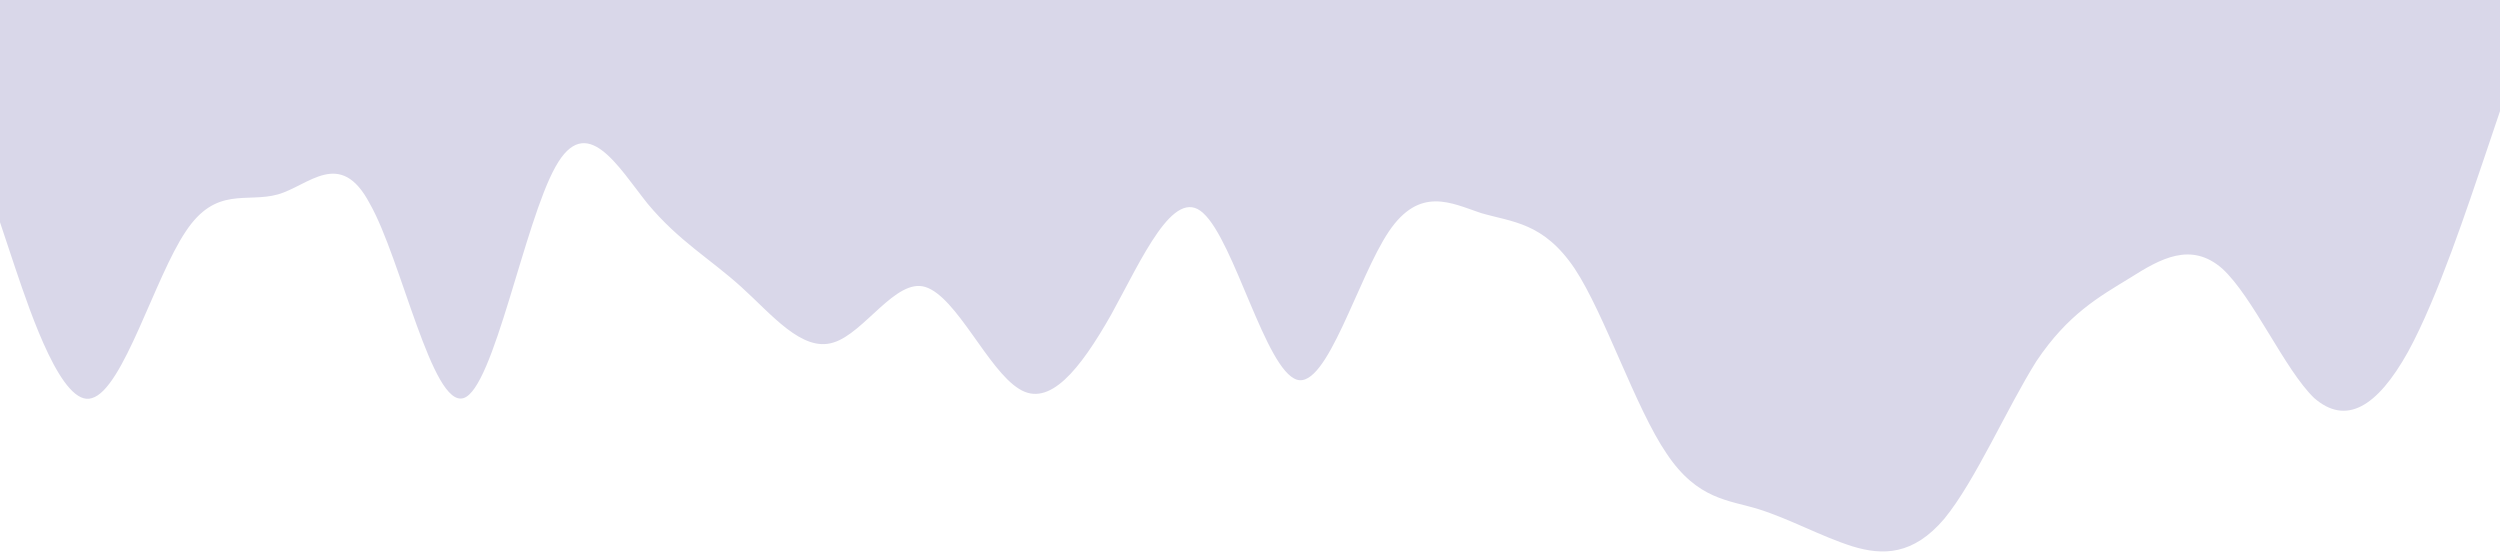 <?xml version="1.0" standalone="no"?><svg xmlns="http://www.w3.org/2000/svg" viewBox="0 0 1440 320"><path fill="#D9D7E9" fill-opacity="1" d="M0,128L8.9,154.7C17.8,181,36,235,53,229.3C71.1,224,89,160,107,133.3C124.4,107,142,117,160,112C177.8,107,196,85,213,117.3C231.1,149,249,235,267,229.3C284.4,224,302,128,320,96C337.8,64,356,96,373,117.3C391.1,139,409,149,427,165.3C444.4,181,462,203,480,197.3C497.8,192,516,160,533,165.3C551.1,171,569,213,587,224C604.4,235,622,213,640,181.3C657.8,149,676,107,693,122.7C711.1,139,729,213,747,218.7C764.4,224,782,160,800,133.3C817.8,107,836,117,853,122.7C871.1,128,889,128,907,154.7C924.4,181,942,235,960,261.3C977.8,288,996,288,1013,293.3C1031.1,299,1049,309,1067,314.7C1084.4,320,1102,320,1120,298.7C1137.8,277,1156,235,1173,208C1191.1,181,1209,171,1227,160C1244.4,149,1262,139,1280,154.7C1297.8,171,1316,213,1333,229.3C1351.1,245,1369,235,1387,202.7C1404.4,171,1422,117,1431,90.7L1440,64L1440,0L1431.1,0C1422.2,0,1404,0,1387,0C1368.9,0,1351,0,1333,0C1315.6,0,1298,0,1280,0C1262.2,0,1244,0,1227,0C1208.9,0,1191,0,1173,0C1155.6,0,1138,0,1120,0C1102.2,0,1084,0,1067,0C1048.9,0,1031,0,1013,0C995.6,0,978,0,960,0C942.2,0,924,0,907,0C888.9,0,871,0,853,0C835.6,0,818,0,800,0C782.2,0,764,0,747,0C728.9,0,711,0,693,0C675.6,0,658,0,640,0C622.2,0,604,0,587,0C568.9,0,551,0,533,0C515.6,0,498,0,480,0C462.2,0,444,0,427,0C408.9,0,391,0,373,0C355.6,0,338,0,320,0C302.2,0,284,0,267,0C248.9,0,231,0,213,0C195.6,0,178,0,160,0C142.2,0,124,0,107,0C88.9,0,71,0,53,0C35.6,0,18,0,9,0L0,0Z"></path></svg>